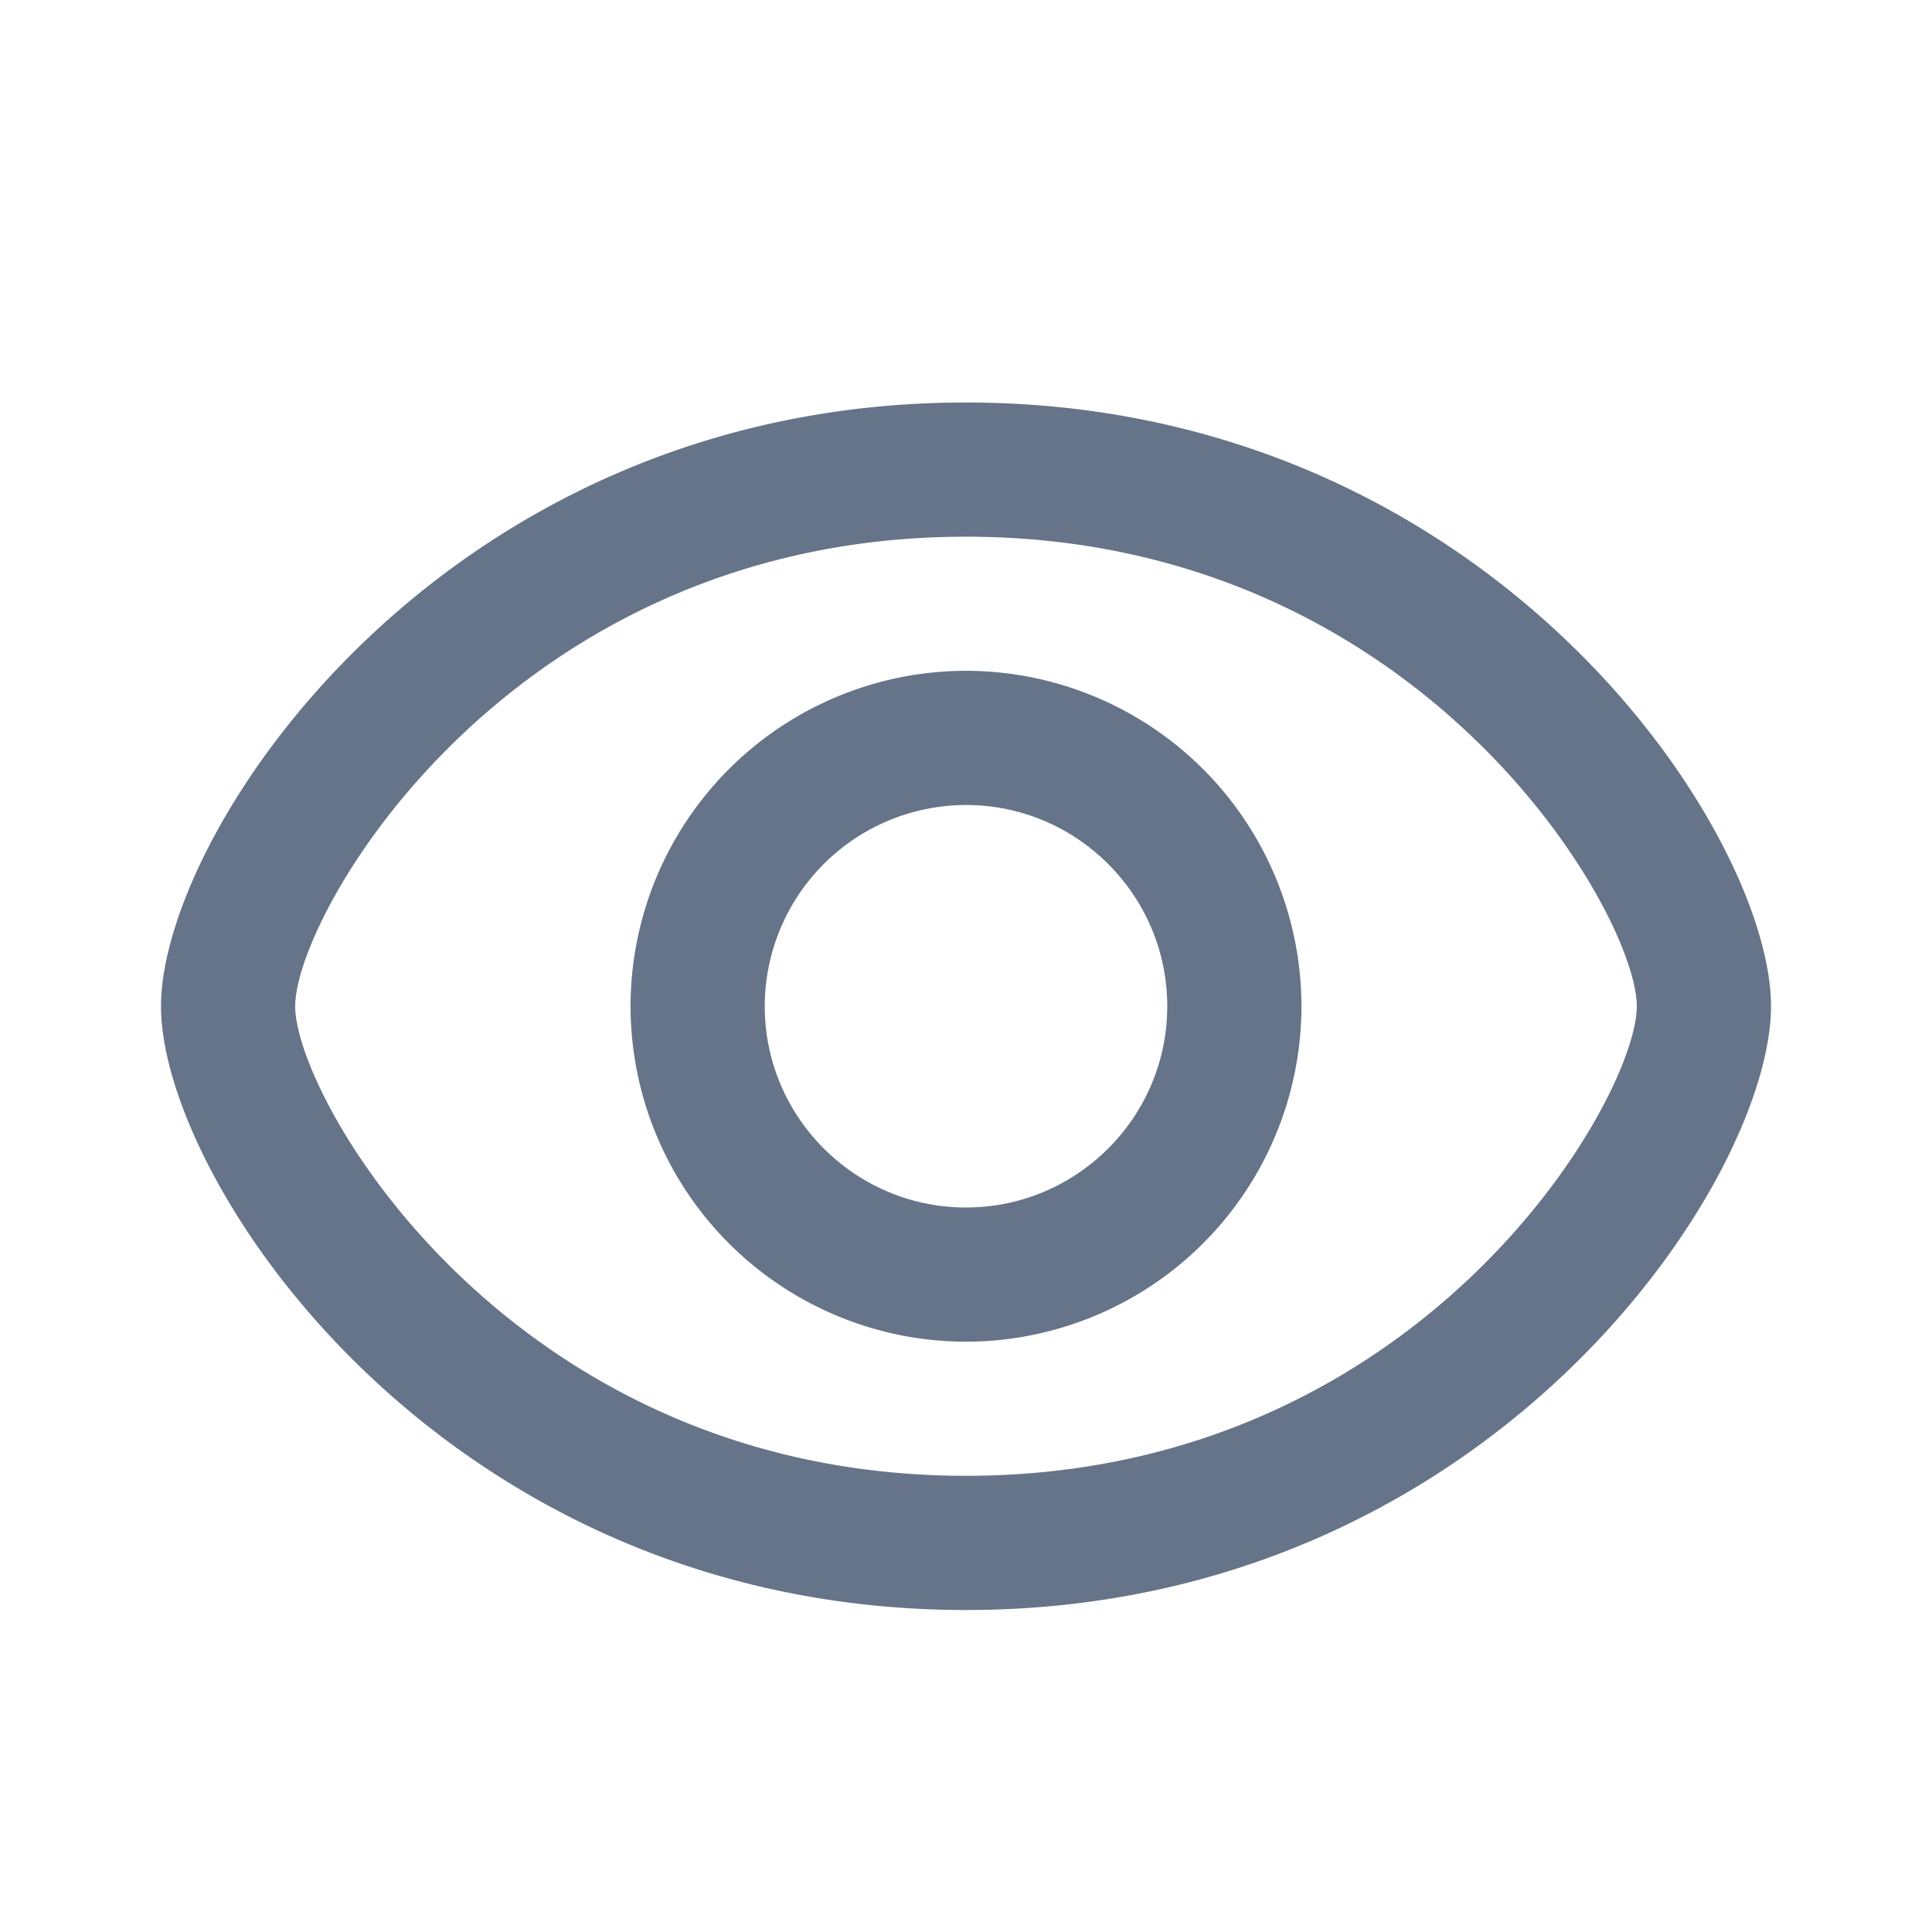 <svg xmlns="http://www.w3.org/2000/svg" fill="none" viewBox="0 0 24 24"><path fill="#667489" fill-rule="evenodd" d="M12 20c-6.496 0-10-5.323-10-7.5C2 10.323 5.504 5 12 5s10 5.323 10 7.5c0 2.177-3.504 7.5-10 7.5Zm0-13.333c-5.653 0-8.333 4.679-8.333 5.833s2.68 5.833 8.333 5.833c5.653 0 8.333-4.679 8.333-5.833S17.653 6.667 12 6.667Zm0 10A4.171 4.171 0 0 1 7.833 12.5 4.171 4.171 0 0 1 12 8.333a4.171 4.171 0 0 1 4.167 4.167A4.171 4.171 0 0 1 12 16.667ZM12 10a2.503 2.503 0 0 0-2.5 2.5c0 1.378 1.122 2.5 2.5 2.5s2.5-1.122 2.5-2.5S13.378 10 12 10Z" clip-rule="evenodd"/></svg>